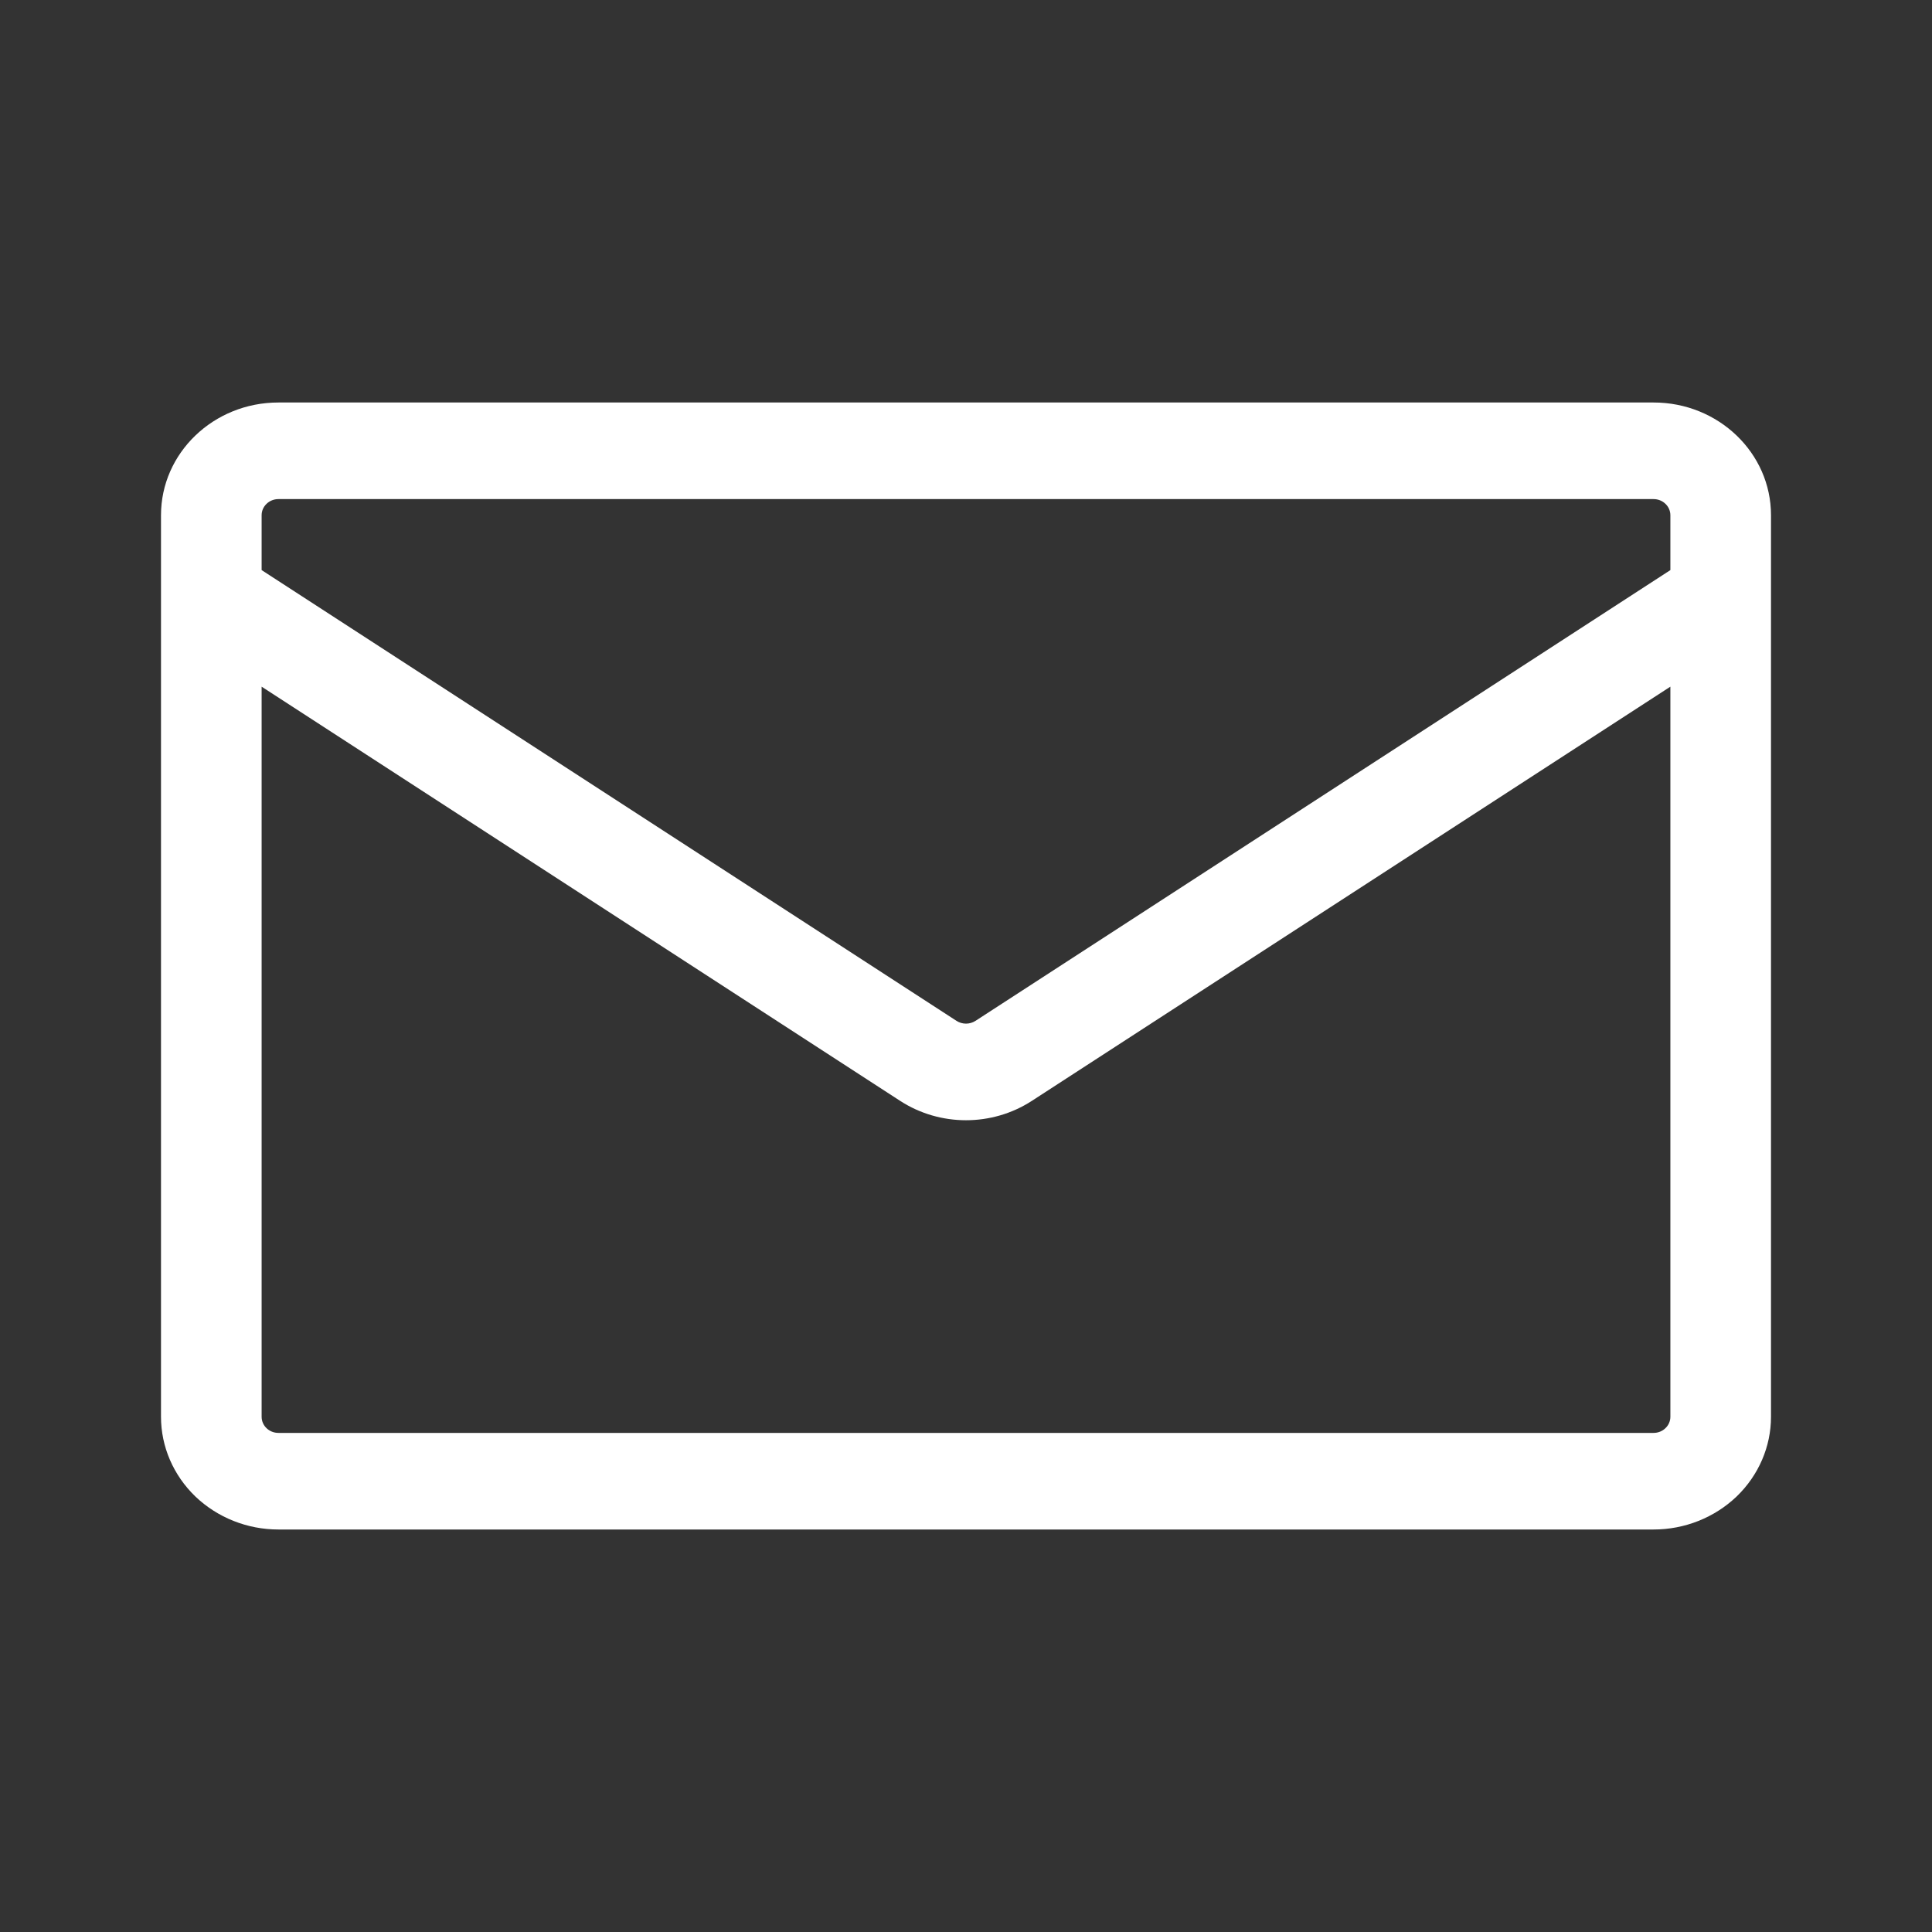<svg xmlns="http://www.w3.org/2000/svg" width="24" height="24" viewBox="0 0 24 24" fill="none">
    <rect x="0" y="0" width="24" height="24" fill="#333333" stroke="none"/>
    <path d="M3.458 5H20.542C21.347 5 22 5.627 22 6.4V17.6C22 17.971 21.846 18.327 21.573 18.59C21.299 18.852 20.928 19 20.542 19H3.458C3.072 19 2.701 18.852 2.427 18.59C2.154 18.327 2 17.971 2 17.6V6.4C2 5.627 2.653 5 3.458 5ZM3.25 8.53V17.6C3.25 17.71 3.343 17.8 3.458 17.8H20.542C20.597 17.8 20.65 17.779 20.689 17.741C20.728 17.704 20.75 17.653 20.75 17.6V8.53L12.817 13.676C12.323 13.996 11.677 13.996 11.183 13.676L3.25 8.53ZM3.25 6.4V7.082L11.883 12.682C11.918 12.704 11.958 12.716 12 12.716C12.042 12.716 12.082 12.704 12.117 12.682L20.75 7.082V6.4C20.75 6.347 20.728 6.296 20.689 6.259C20.65 6.221 20.597 6.2 20.542 6.2H3.458C3.403 6.2 3.35 6.221 3.311 6.259C3.272 6.296 3.25 6.347 3.25 6.4Z" fill="white"/>
</svg>